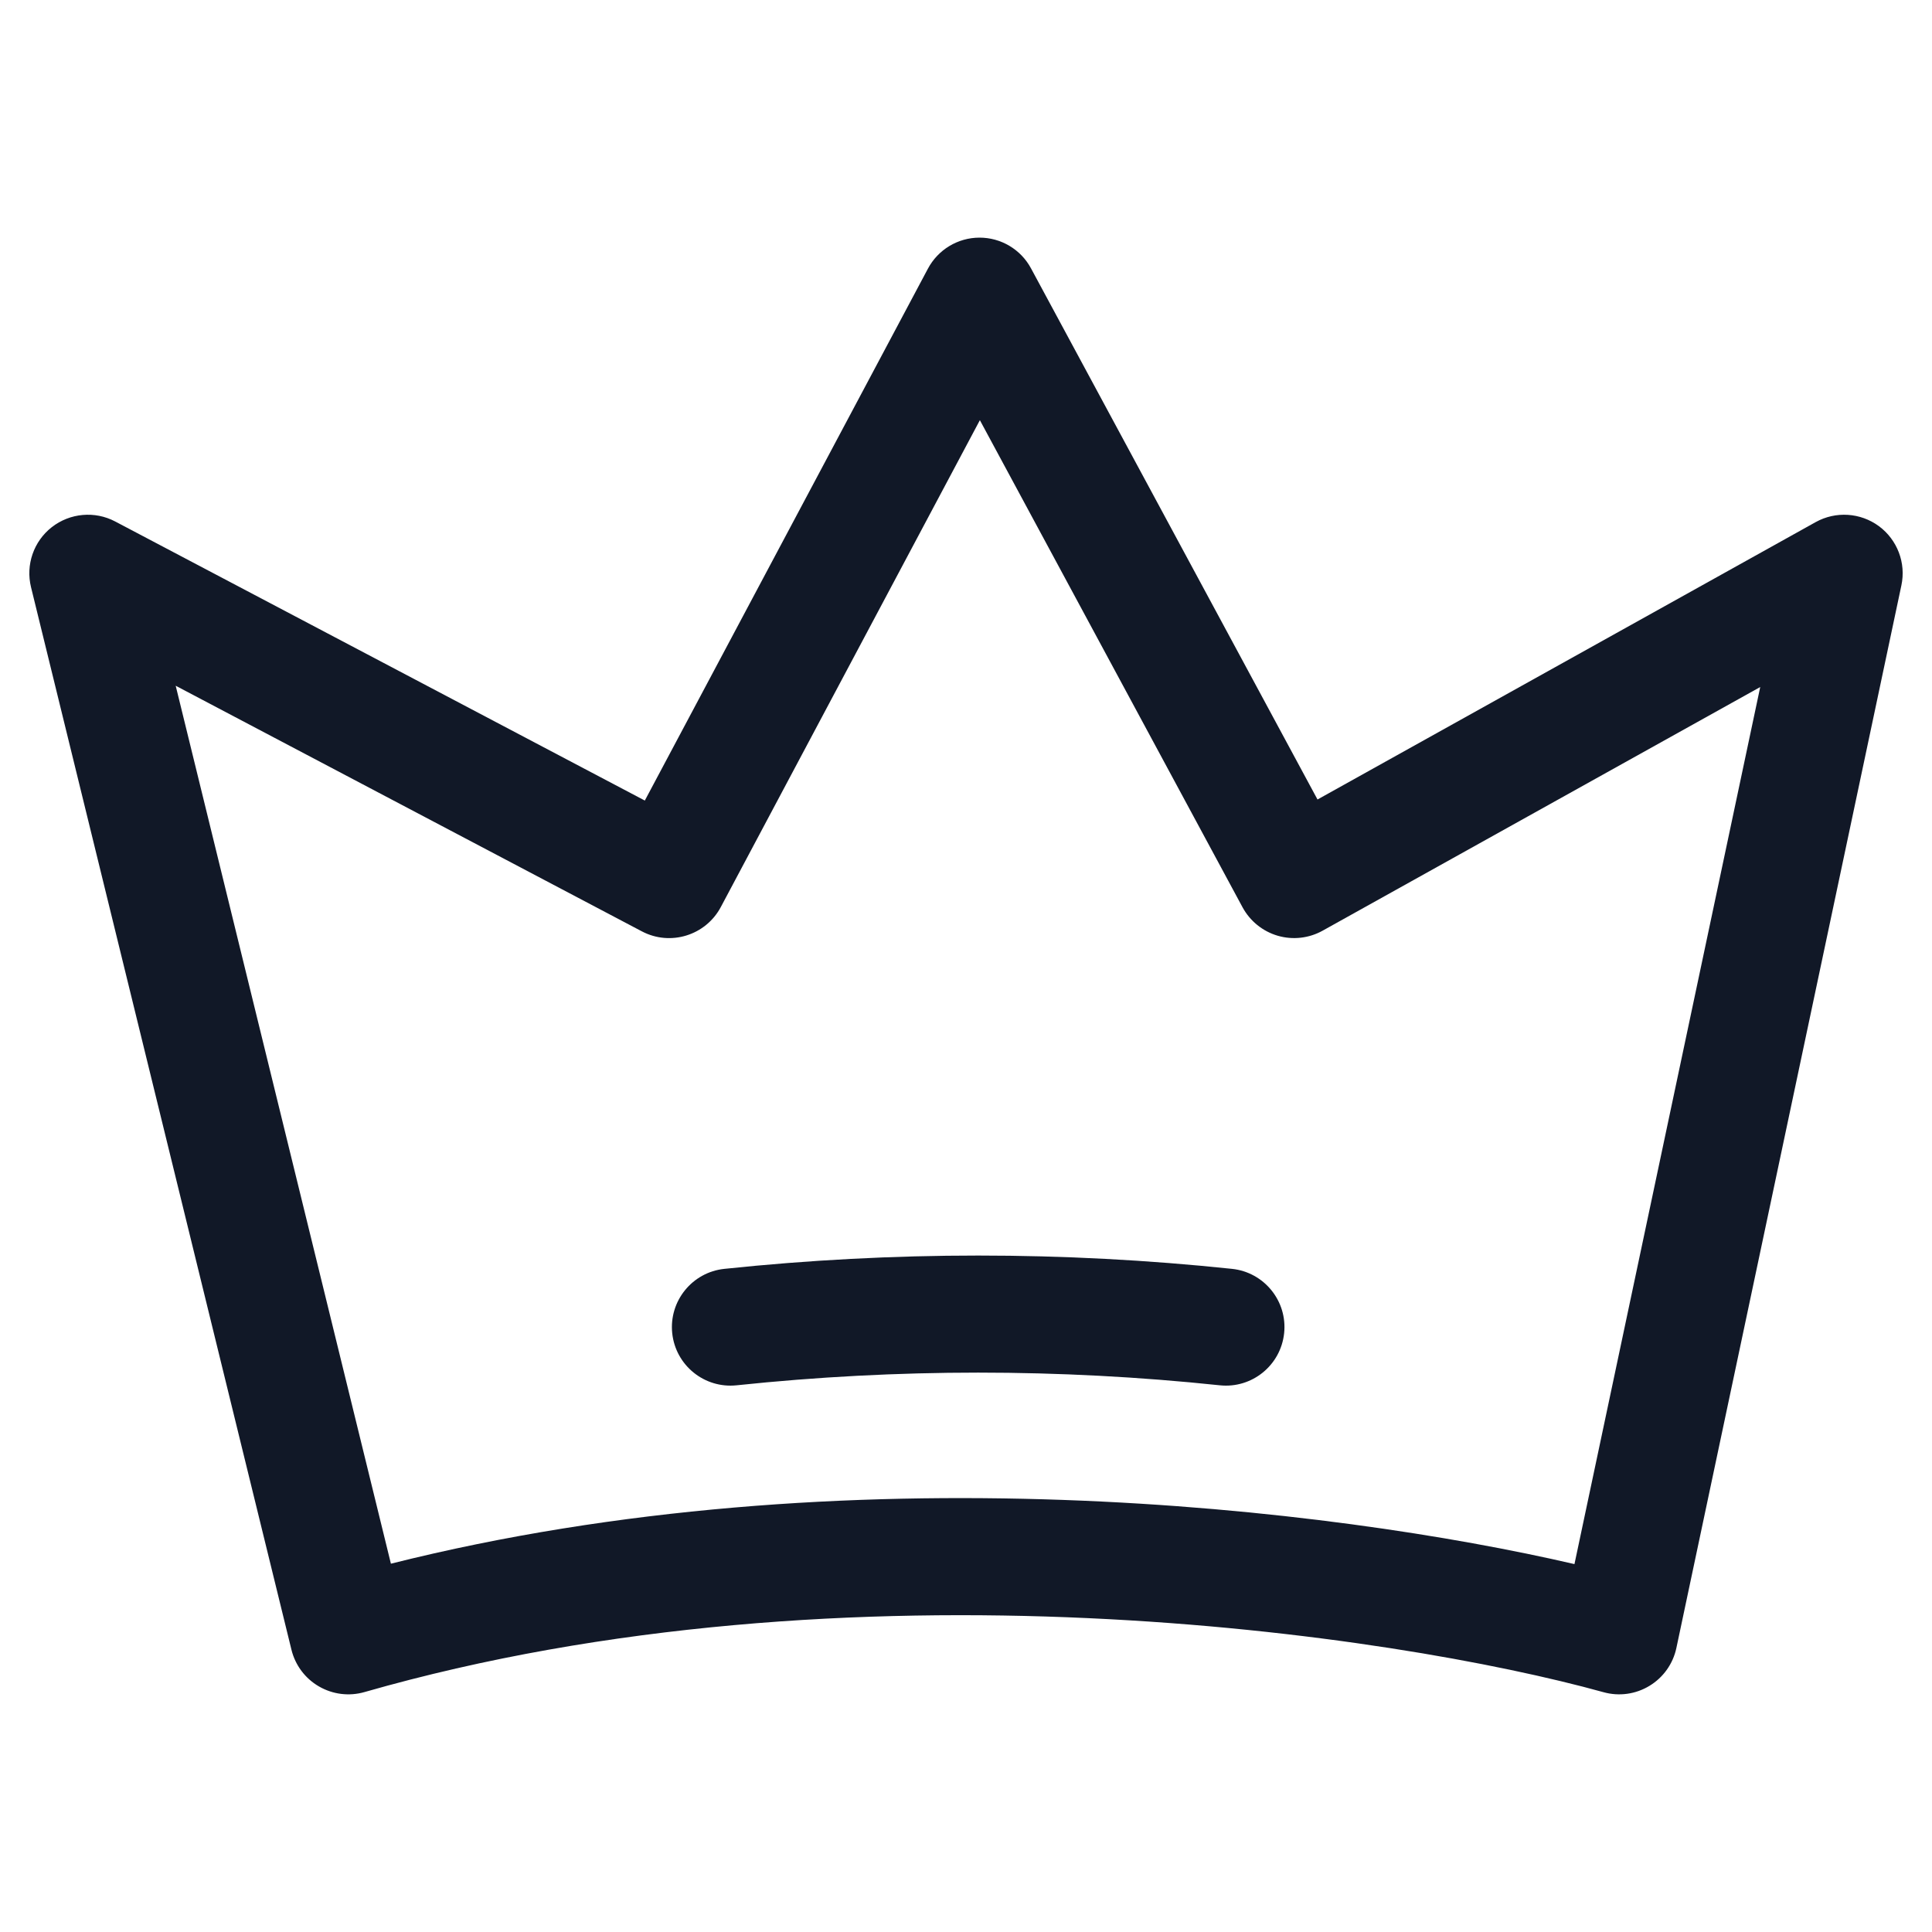 <svg width="33" height="33" viewBox="0 0 33 33" fill="none" xmlns="http://www.w3.org/2000/svg">
<path fill-rule="evenodd" clip-rule="evenodd" d="M17.611 4.585C17.437 4.26 17.097 4.058 16.729 4.059C16.36 4.06 16.022 4.264 15.849 4.59L11.014 13.674L1.967 8.907C1.619 8.724 1.196 8.762 0.885 9.004C0.575 9.246 0.436 9.648 0.53 10.03L4.978 28.178C5.043 28.443 5.212 28.669 5.447 28.805C5.683 28.942 5.963 28.977 6.225 28.902C14.527 26.522 23.817 27.913 27.389 28.904C27.654 28.978 27.939 28.939 28.175 28.795C28.411 28.652 28.577 28.418 28.634 28.148L32.477 9.999C32.559 9.616 32.408 9.22 32.093 8.987C31.777 8.755 31.355 8.728 31.013 8.918L22.504 13.656L17.611 4.585ZM12.312 15.493L16.737 7.177L21.224 15.498C21.352 15.733 21.568 15.908 21.824 15.983C22.081 16.058 22.357 16.027 22.591 15.897L30.066 11.735L26.893 26.716C22.758 25.758 14.464 24.753 6.677 26.709L3.001 11.713L10.963 15.908C11.45 16.165 12.053 15.979 12.312 15.493ZM12.582 23.662C15.325 23.373 18.091 23.373 20.835 23.662C21.384 23.72 21.876 23.321 21.934 22.772C21.992 22.223 21.593 21.731 21.044 21.673C18.162 21.37 15.255 21.37 12.372 21.673C11.823 21.731 11.425 22.223 11.482 22.772C11.54 23.321 12.032 23.72 12.582 23.662Z" fill="#111827"/>
</svg>
